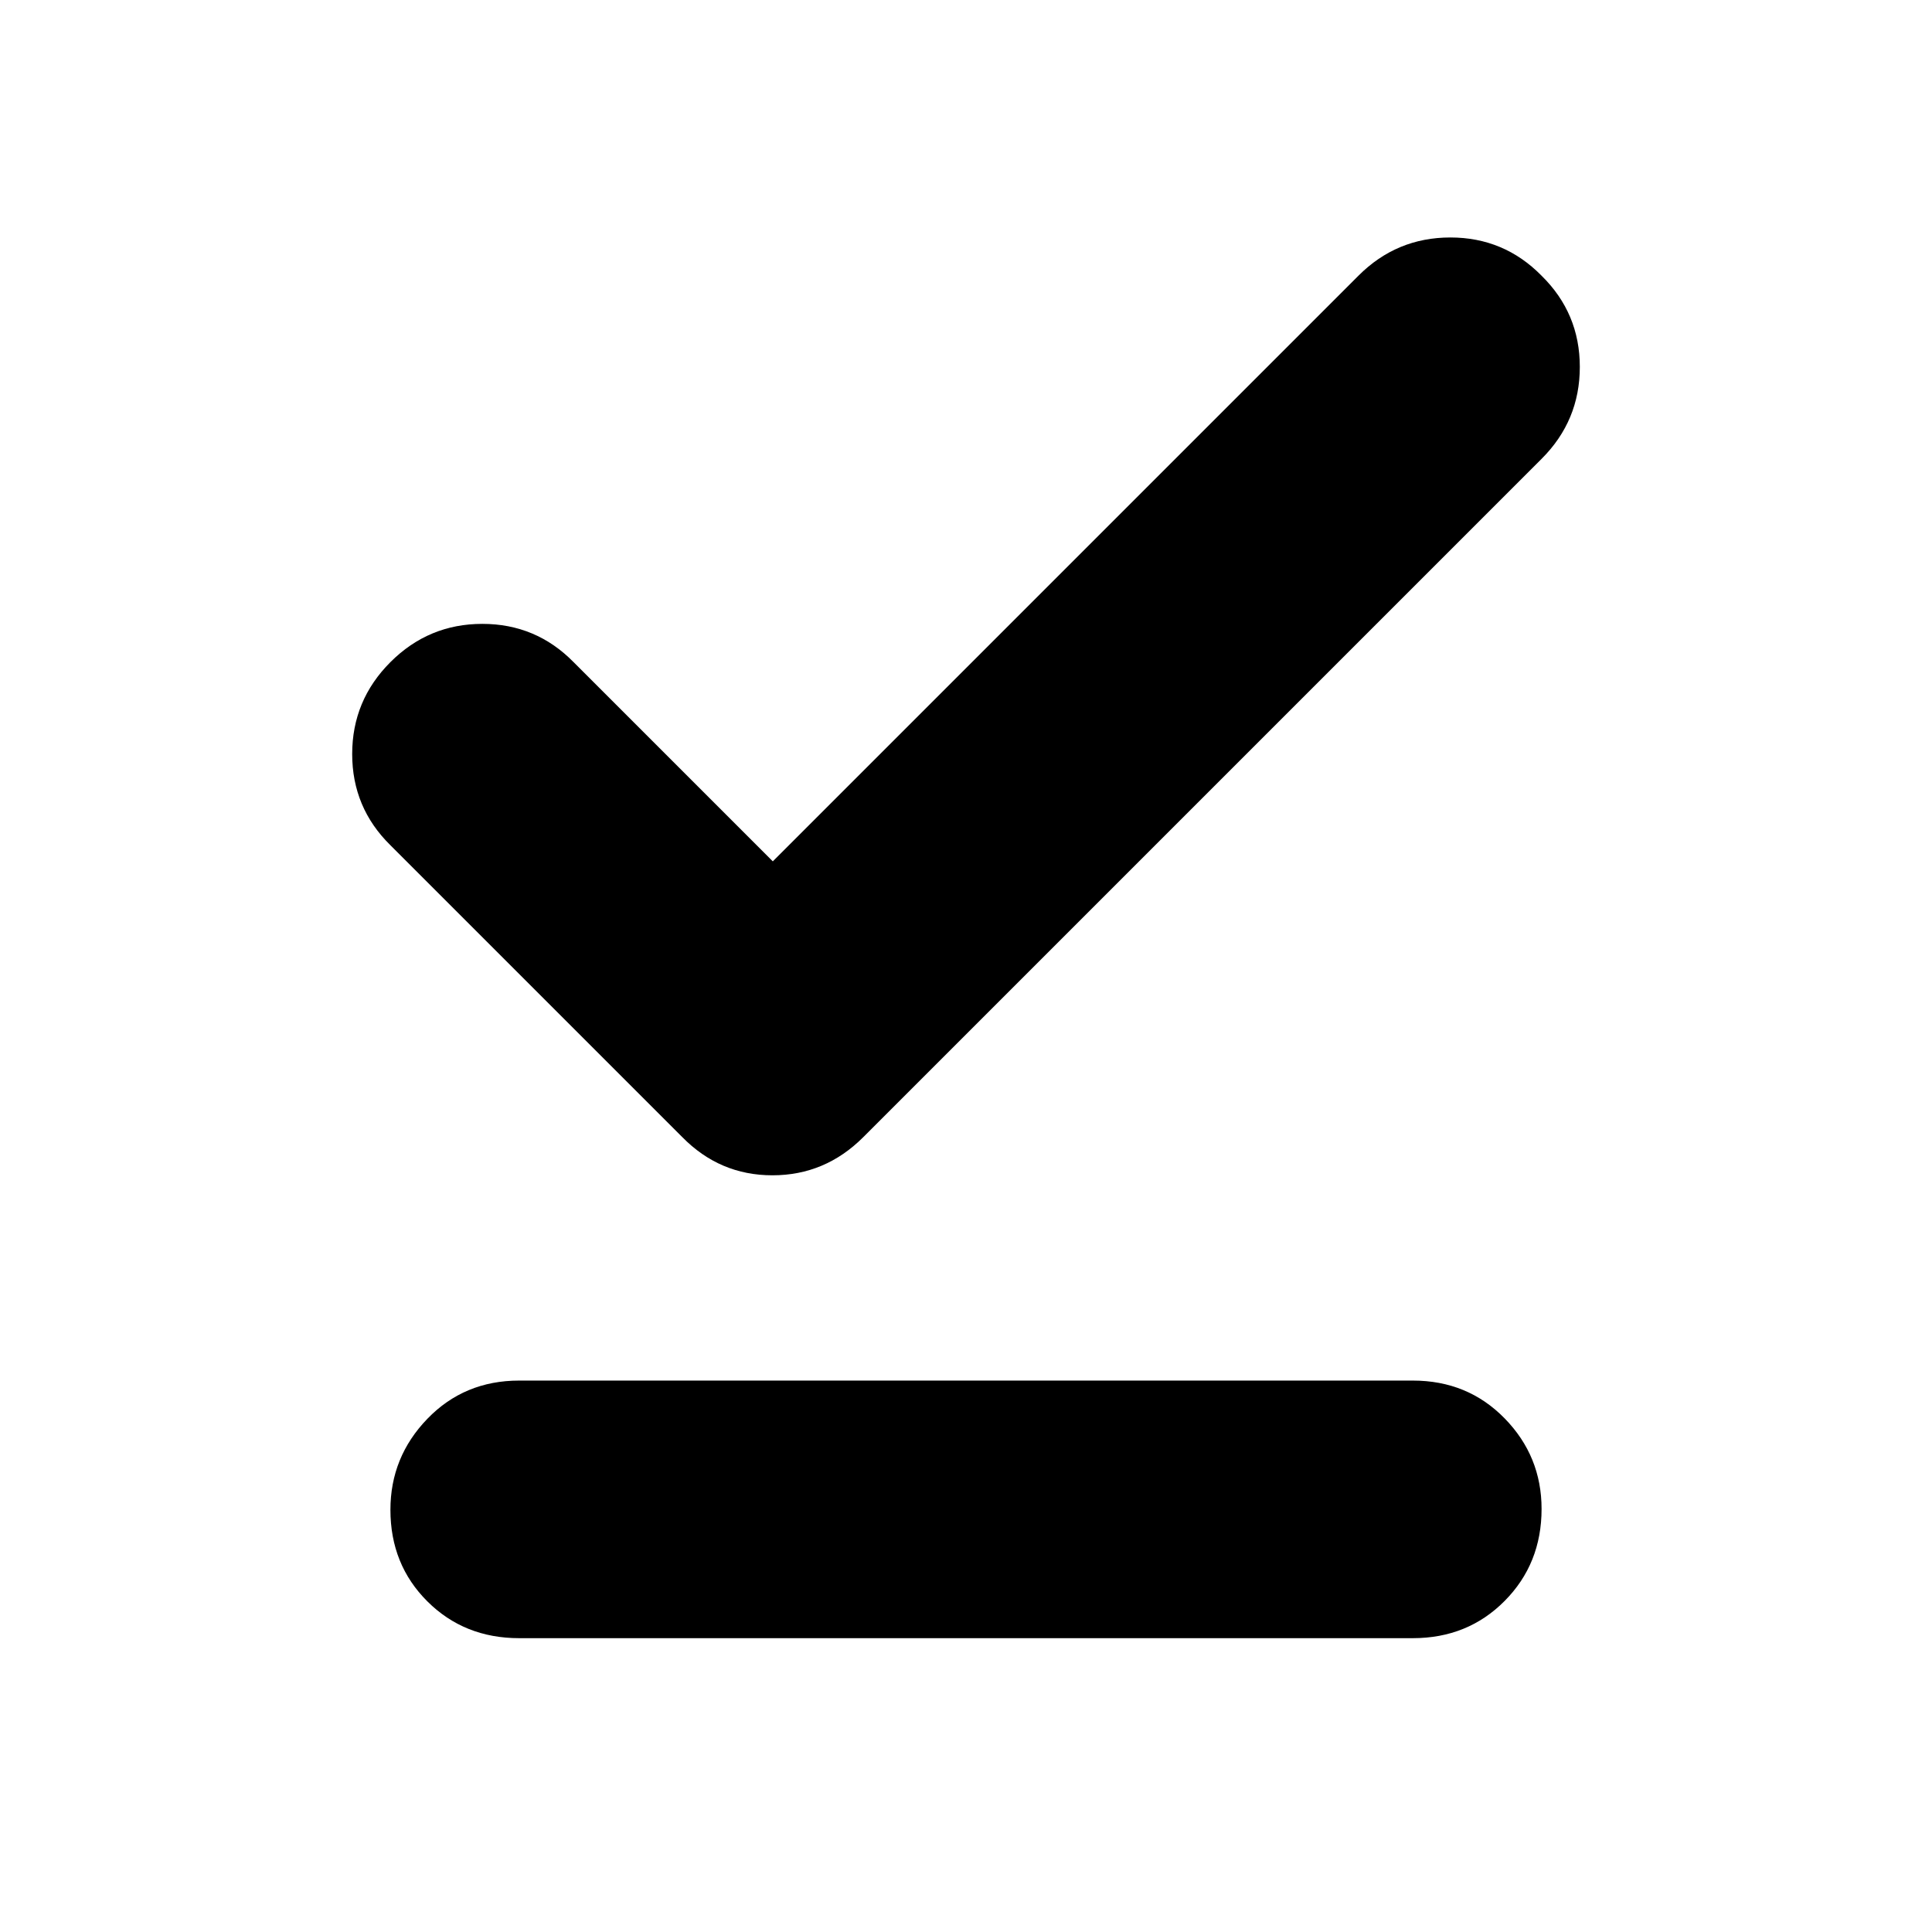 <svg xmlns="http://www.w3.org/2000/svg" height="20" viewBox="0 -960 960 960" width="20"><path d="m384-532 291.06-291.06Q694-842 720.67-842q26.66 0 45.33 19 19 18.67 19 45.33 0 26.67-18.93 45.6L428.93-394.93Q410-376 383.82-376T339-395L194-540q-19-18.67-19-45.33Q175-612 194-631t45.67-19q26.66 0 45.33 19l99 99ZM258-146q-27.3 0-45.65-18.29Q194-182.58 194-209.79 194-236 212.35-255T258-274h444q27.3 0 45.65 18.79 18.35 18.79 18.35 45 0 27.21-18.35 45.71T702-146H258Z"/></svg>
